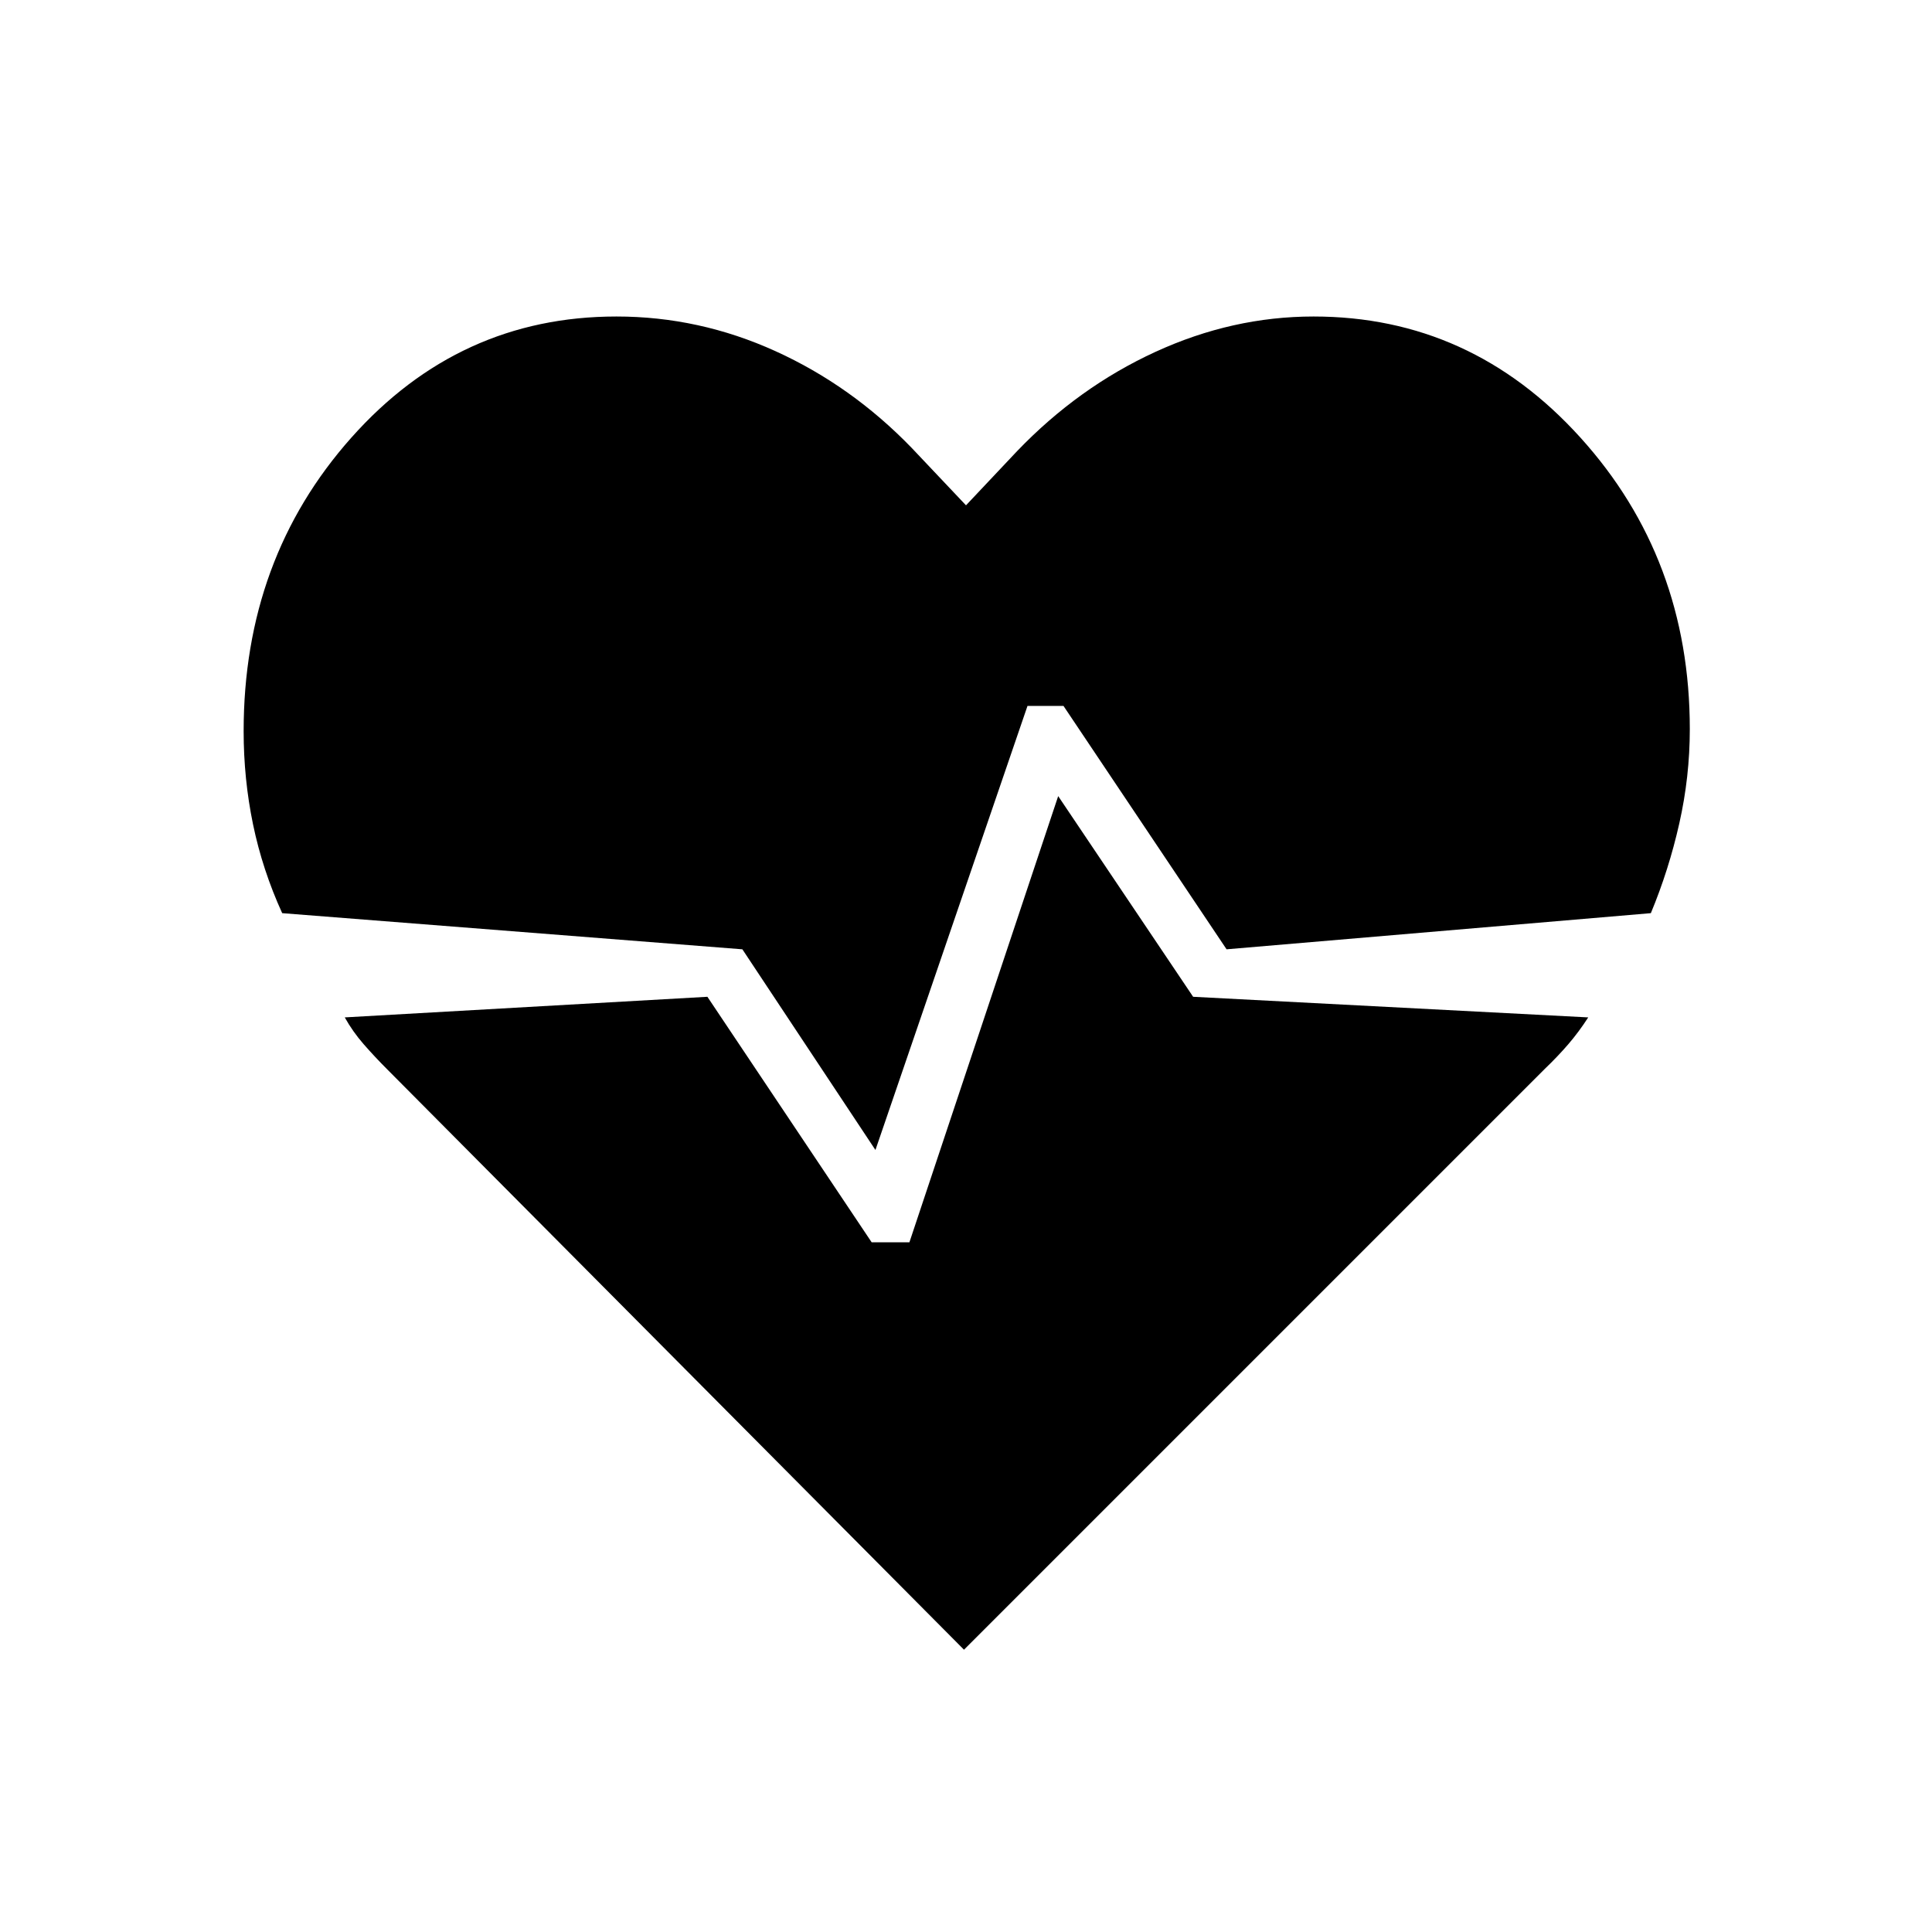 <svg xmlns="http://www.w3.org/2000/svg" height="40" viewBox="0 96 960 960" width="40"><path d="M652.692 253.269q78.18 0 132.571 60.122 54.391 60.122 54.391 144.917 0 23.666-5.218 46.833-5.218 23.167-14.141 44.603l-210.821 17.961-81.025-120.923h-17.898L435 667.423l-66.115-99.718-228.667-17.961q-9.821-21.564-14.487-44.116-4.667-22.551-4.667-46.32 0-85.68 53.532-145.859 53.532-60.18 131.712-60.18 41.077 0 78.961 17.192 37.885 17.193 67.808 48.167L480 347.089l25.384-26.923q30.462-31.743 68.731-49.32 38.27-17.577 78.577-17.577ZM479 915.731 192.41 627.359q-6.167-6.167-11.648-12.436-5.48-6.269-9.455-13.385L351.5 591.295l81.616 121.987h18.769l73.923-221.705 67.051 99.718 196.321 10.243q-4.692 7.27-9.923 13.347t-11.667 12.243L479 915.731Z"/></svg>